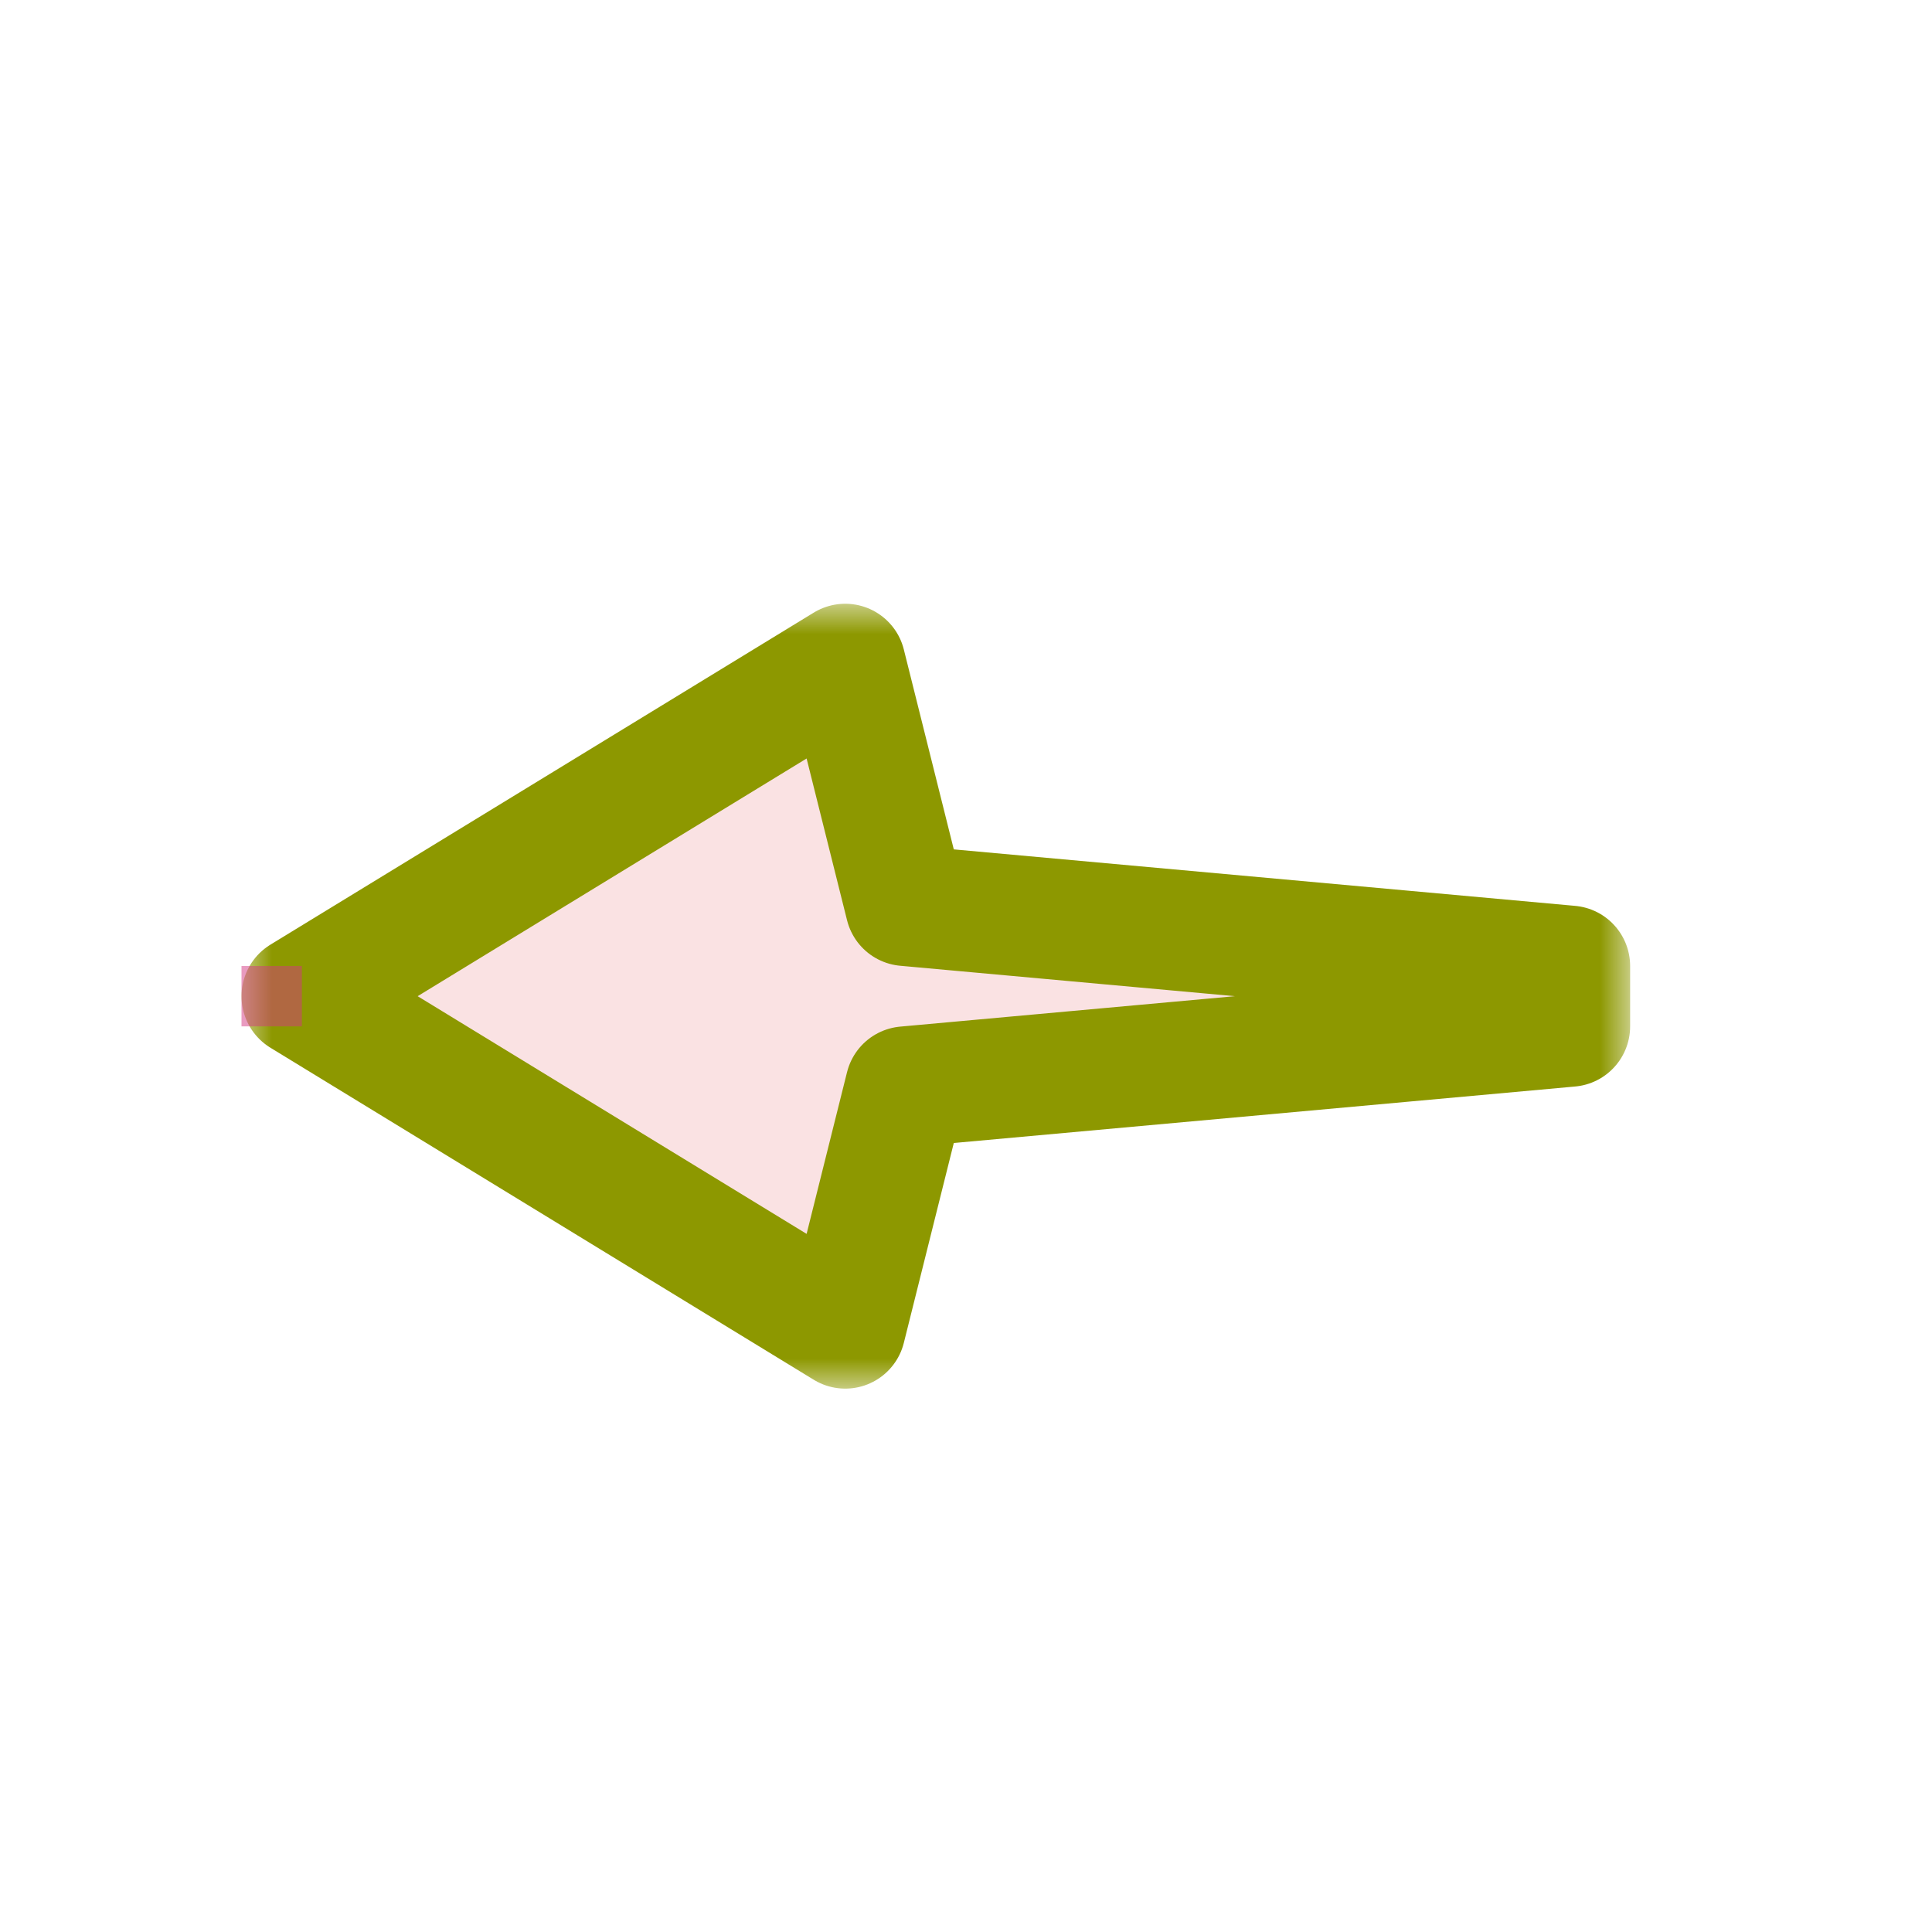 <svg width="32" height="32" viewBox="0 0 32 32" fill="none" xmlns="http://www.w3.org/2000/svg">
<g id="cursor=left, variant=light, size=32" clip-path="url(#clip0_2320_8985)">
<g id="arrow">
<g id="arrow_2">
<mask id="path-1-outside-1_2320_8985" maskUnits="userSpaceOnUse" x="4" y="10" width="23" height="13" fill="black">
<rect fill="white" x="4" y="10" width="23" height="13"/>
<path d="M5 16.5L14 22L15 18L26 17L26 16L15 15L14 11L5 16.5Z"/>
</mask>
<path d="M5 16.5L14 22L15 18L26 17L26 16L15 15L14 11L5 16.5Z" fill="#FAE2E3"/>
<path d="M5 16.5L14 22L15 18L26 17L26 16L15 15L14 11L5 16.5Z" stroke="#8D9800" stroke-width="2" stroke-linejoin="round" mask="url(#path-1-outside-1_2320_8985)"/>
</g>
</g>
<g id="hotspot" clip-path="url(#clip1_2320_8985)">
<rect id="center" opacity="0.5" x="4" y="16" width="1" height="1" fill="#D43982"/>
</g>
</g>
<defs>
<clipPath id="clip0_2320_8985">
<rect width="32" height="32" fill="white"/>
</clipPath>
<clipPath id="clip1_2320_8985">
<rect width="1" height="1" fill="white" transform="translate(4 16)"/>
</clipPath>
</defs>
</svg>
